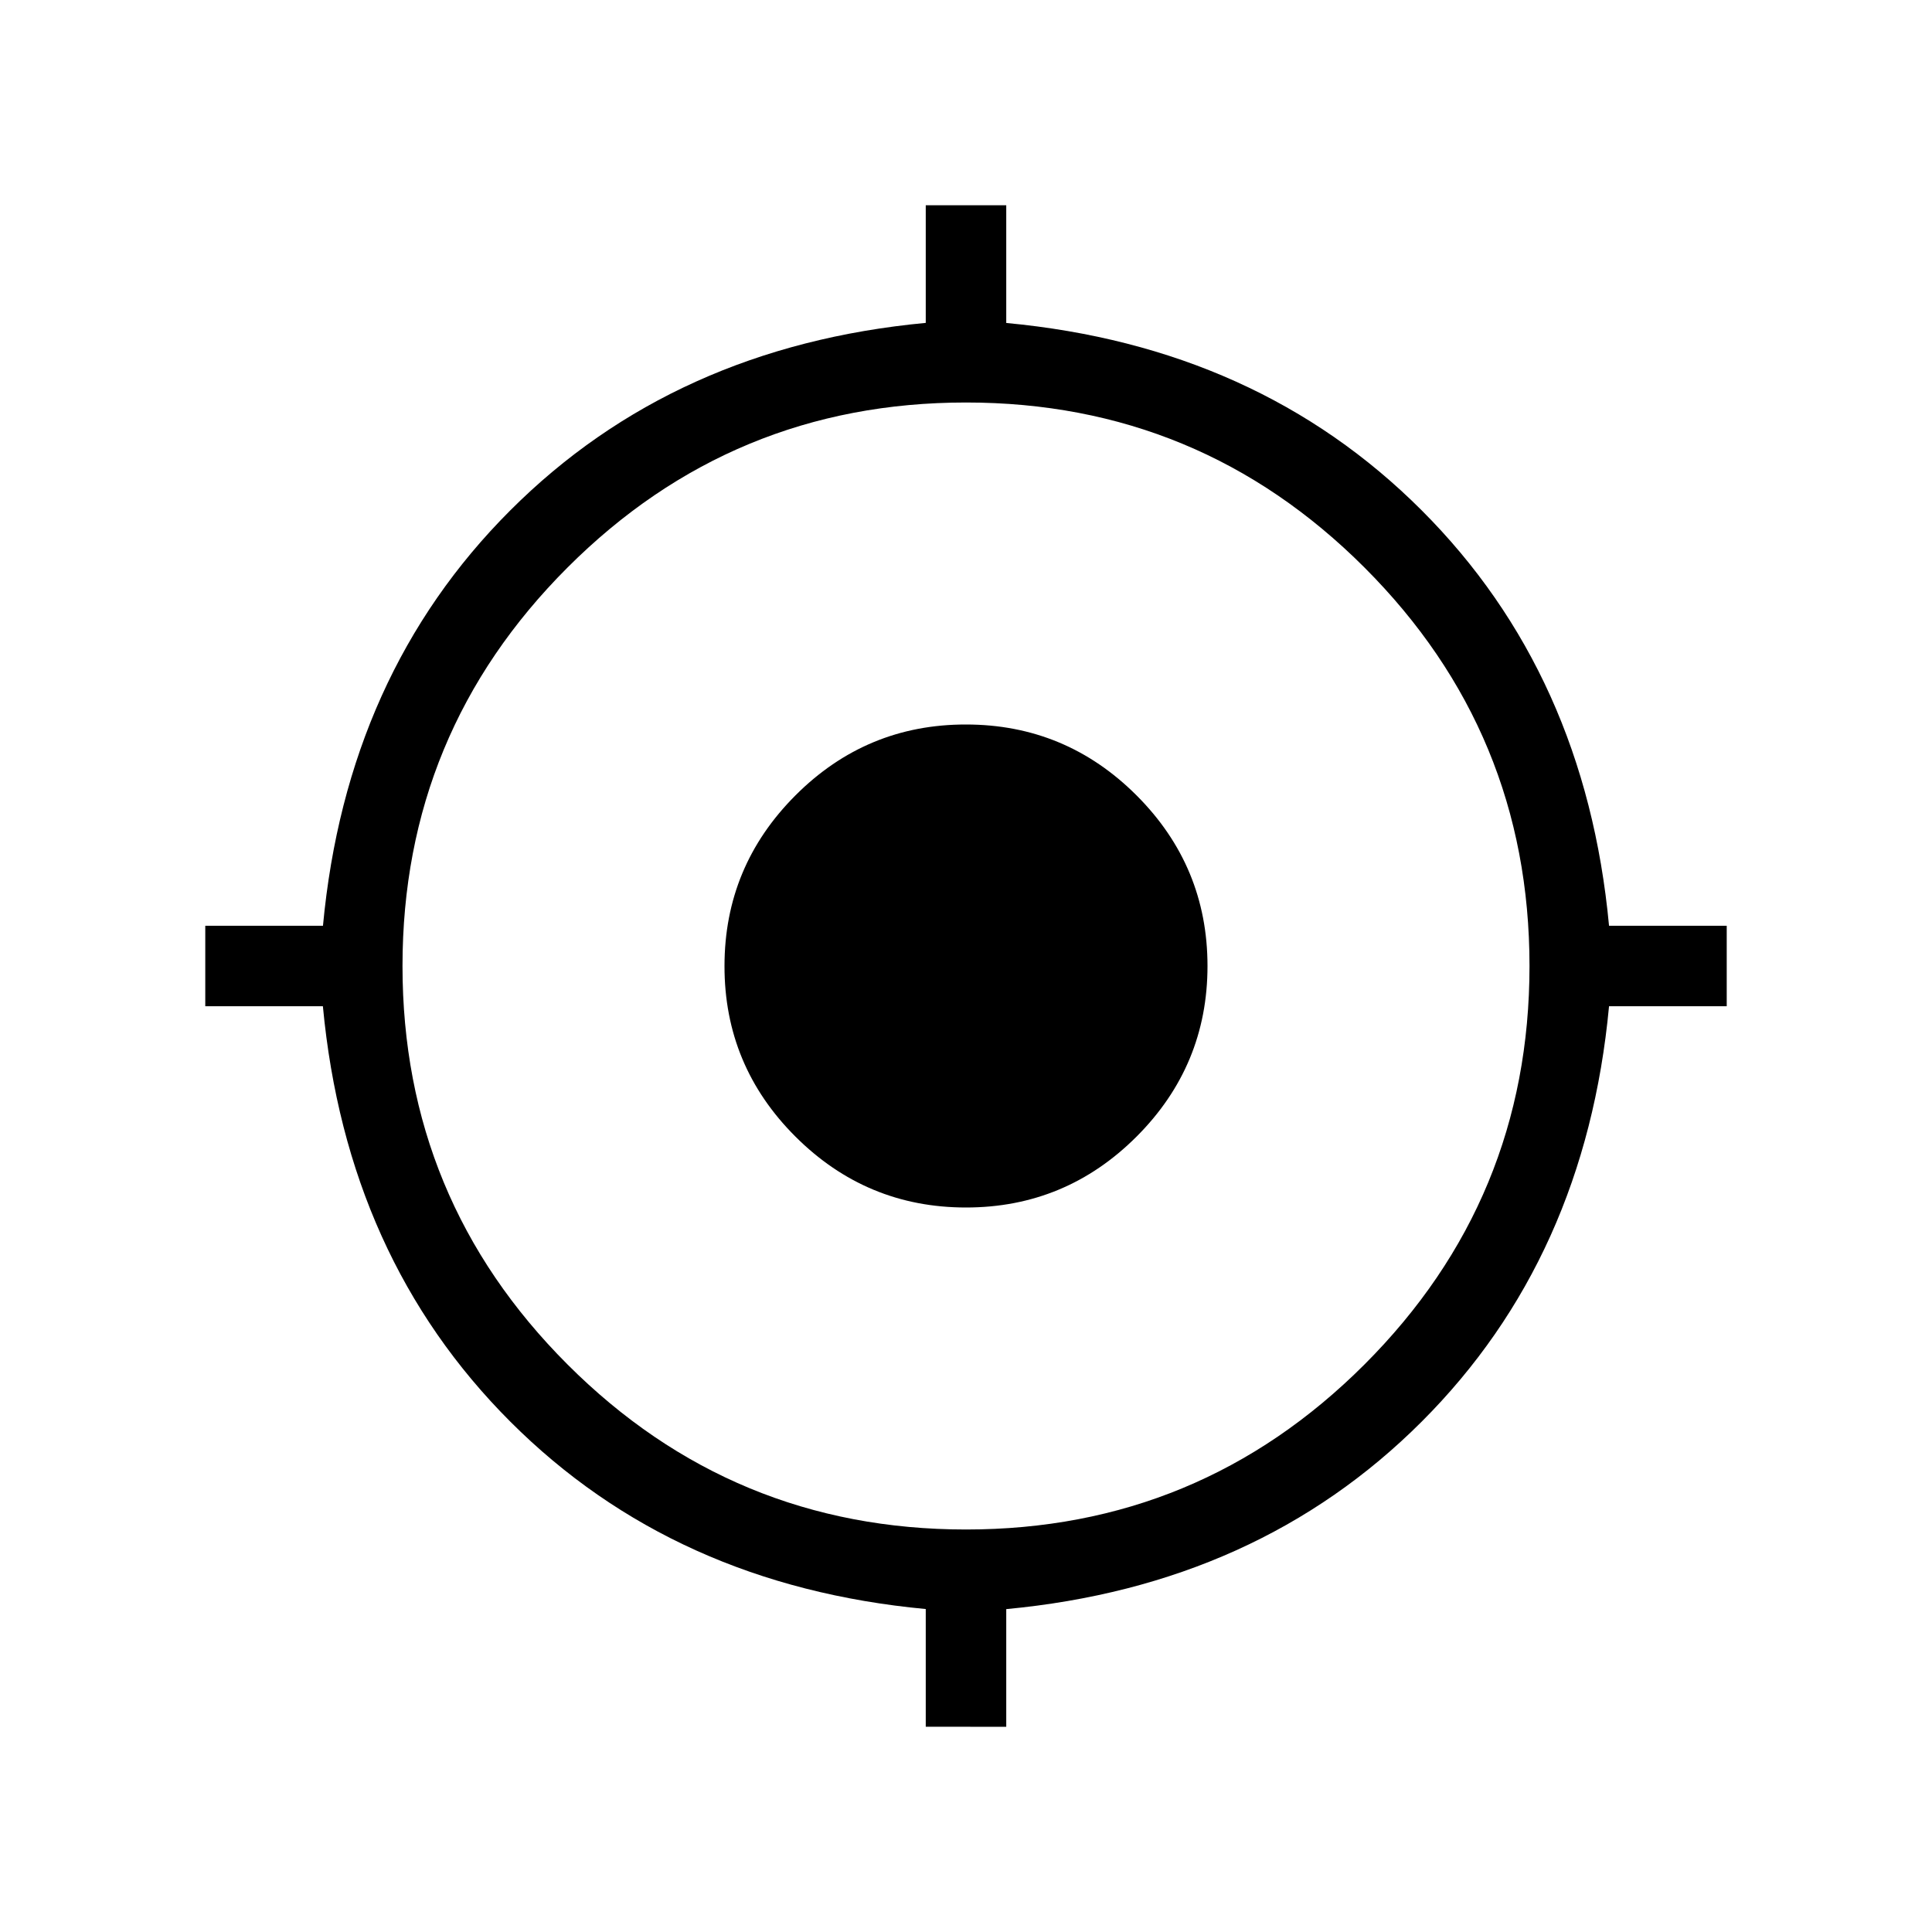 <svg width="24" height="24" viewBox="0 0 24 24" fill="none" xmlns="http://www.w3.org/2000/svg">
<rect width="24" height="24" fill="none"/>
<path d="M11.5 21.45V19.988C9.417 19.793 7.697 19.018 6.34 17.661C4.983 16.304 4.207 14.584 4.011 12.5H2.55V11.5H4.012C4.207 9.417 4.982 7.697 6.339 6.34C7.696 4.983 9.416 4.207 11.5 4.011V2.55H12.5V4.012C14.583 4.207 16.303 4.982 17.66 6.339C19.017 7.696 19.793 9.416 19.988 11.5H21.45V12.5H19.988C19.793 14.583 19.018 16.303 17.661 17.66C16.304 19.017 14.584 19.793 12.5 19.989V21.451L11.5 21.45ZM12 19C13.933 19 15.583 18.317 16.95 16.95C18.317 15.583 19 13.933 19 12C19 10.067 18.317 8.417 16.95 7.05C15.583 5.683 13.933 5 12 5C10.067 5 8.417 5.683 7.05 7.05C5.683 8.417 5 10.067 5 12C5 13.933 5.683 15.583 7.05 16.95C8.417 18.317 10.067 19 12 19ZM12 15C11.175 15 10.469 14.706 9.881 14.119C9.293 13.532 8.999 12.825 9 12C9 11.175 9.294 10.469 9.881 9.881C10.468 9.293 11.175 8.999 12 9C12.825 9 13.532 9.294 14.119 9.881C14.706 10.468 15 11.175 15 12C15 12.825 14.706 13.532 14.119 14.119C13.532 14.706 12.825 15 12 15Z" fill="currentColor"/>
</svg>
